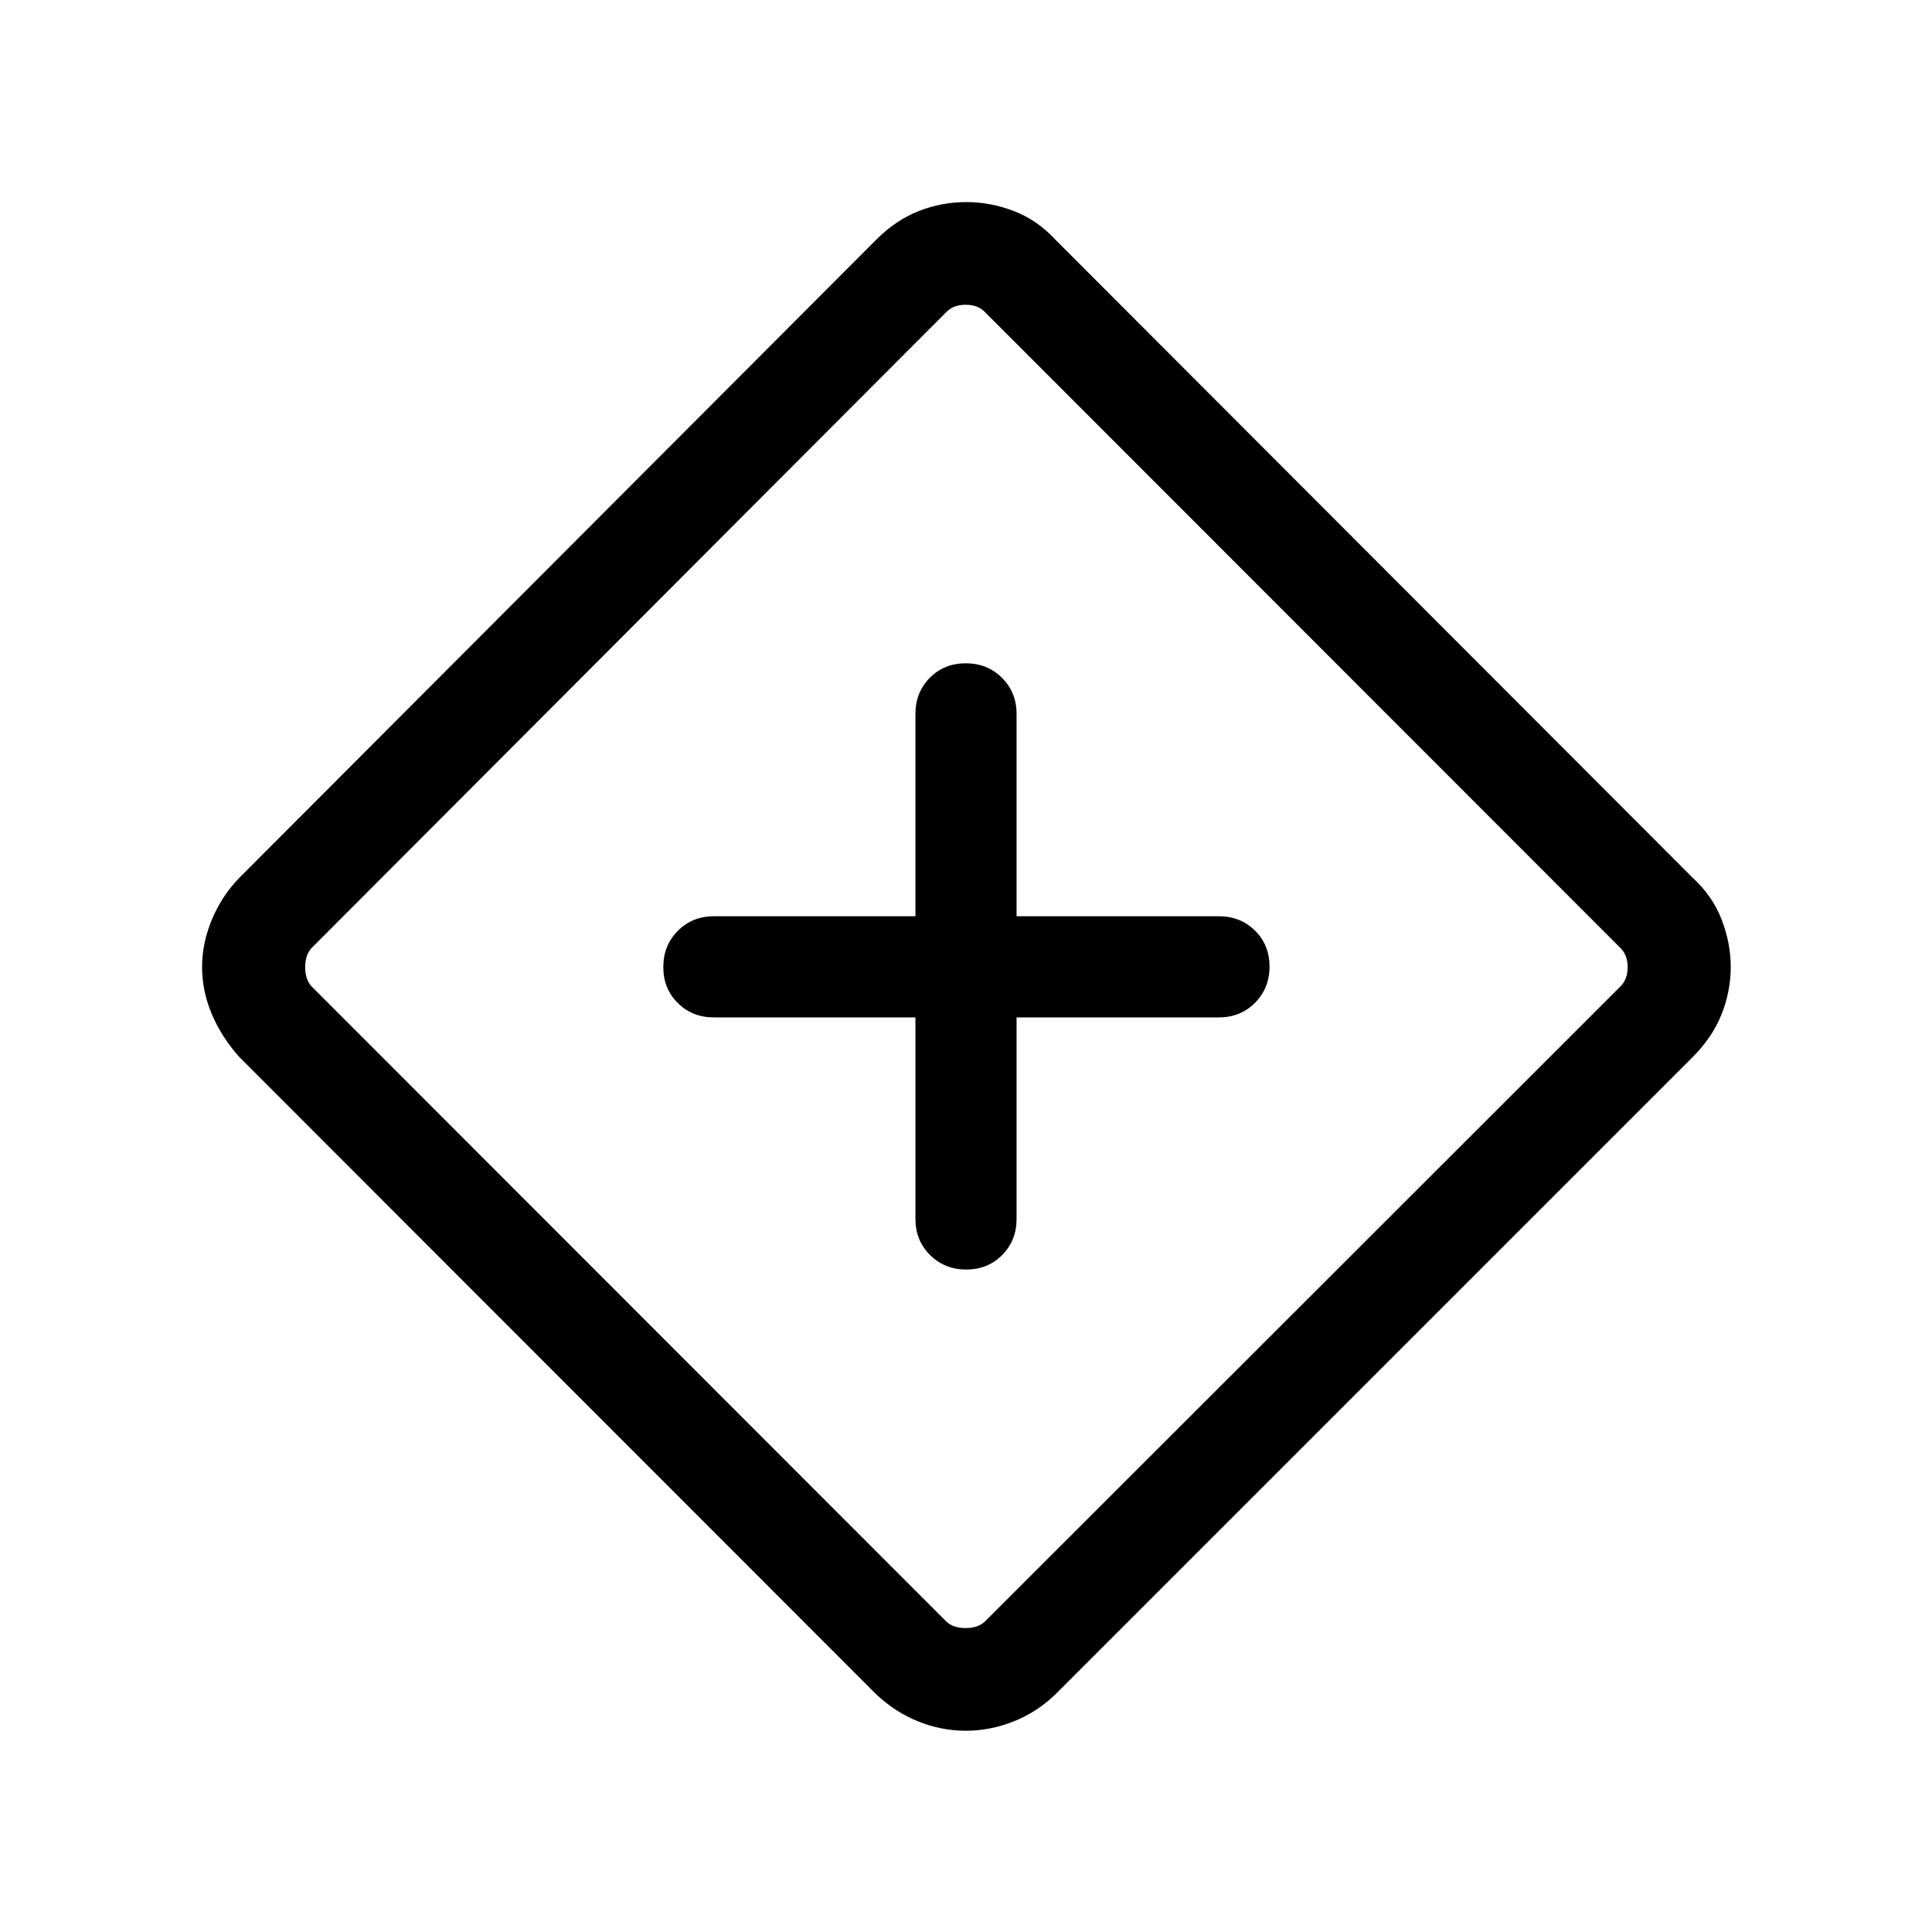 <svg xmlns="http://www.w3.org/2000/svg" height="40" viewBox="0 -960 960 960" width="40"><path d="M454.873-454.462v100.154q0 10.699 7.249 17.913 7.249 7.215 17.999 7.215t17.878-7.215q7.128-7.214 7.128-17.913v-100.154h100.566q10.698 0 17.912-7.25 7.215-7.249 7.215-17.999t-7.215-17.878q-7.214-7.128-17.912-7.128H505.127v-100.565q0-10.699-7.249-17.913-7.249-7.215-17.999-7.215t-17.878 7.215q-7.128 7.214-7.128 17.913v100.565H354.718q-10.699 0-17.913 7.249-7.215 7.25-7.215 18t7.215 17.878q7.214 7.128 17.913 7.128h100.155ZM480-100.001q-12.154 0-23.615-4.577-11.462-4.577-21-13.526L118.924-434.77q-8.743-9.743-13.628-21.205-4.884-11.461-4.884-23.615 0-11.769 4.884-23.5 4.885-11.73 13.628-20.73l316.461-317.076q9.744-9.744 21.102-14.218 11.359-4.474 23.718-4.474 11.974 0 23.602 4.474 11.629 4.474 20.628 14.218L841.101-523.82q9.795 8.948 14.346 20.705 4.552 11.756 4.552 23.525 0 12.154-4.577 23.615-4.577 11.462-14.321 21.205L524.435-118.104q-9.07 8.831-20.761 13.467-11.691 4.636-23.674 4.636Zm9.231-54.102 316.076-315.871q3.462-3.461 3.462-9.423t-3.462-9.424L489.231-805.102q-3.461-3.462-9.423-3.462t-9.424 3.462L154.718-488.821q-3.077 3.462-3.077 9.424t3.077 9.423l315.666 315.871q3.462 3.077 9.424 3.077t9.423-3.077ZM480.41-480Z"/></svg>